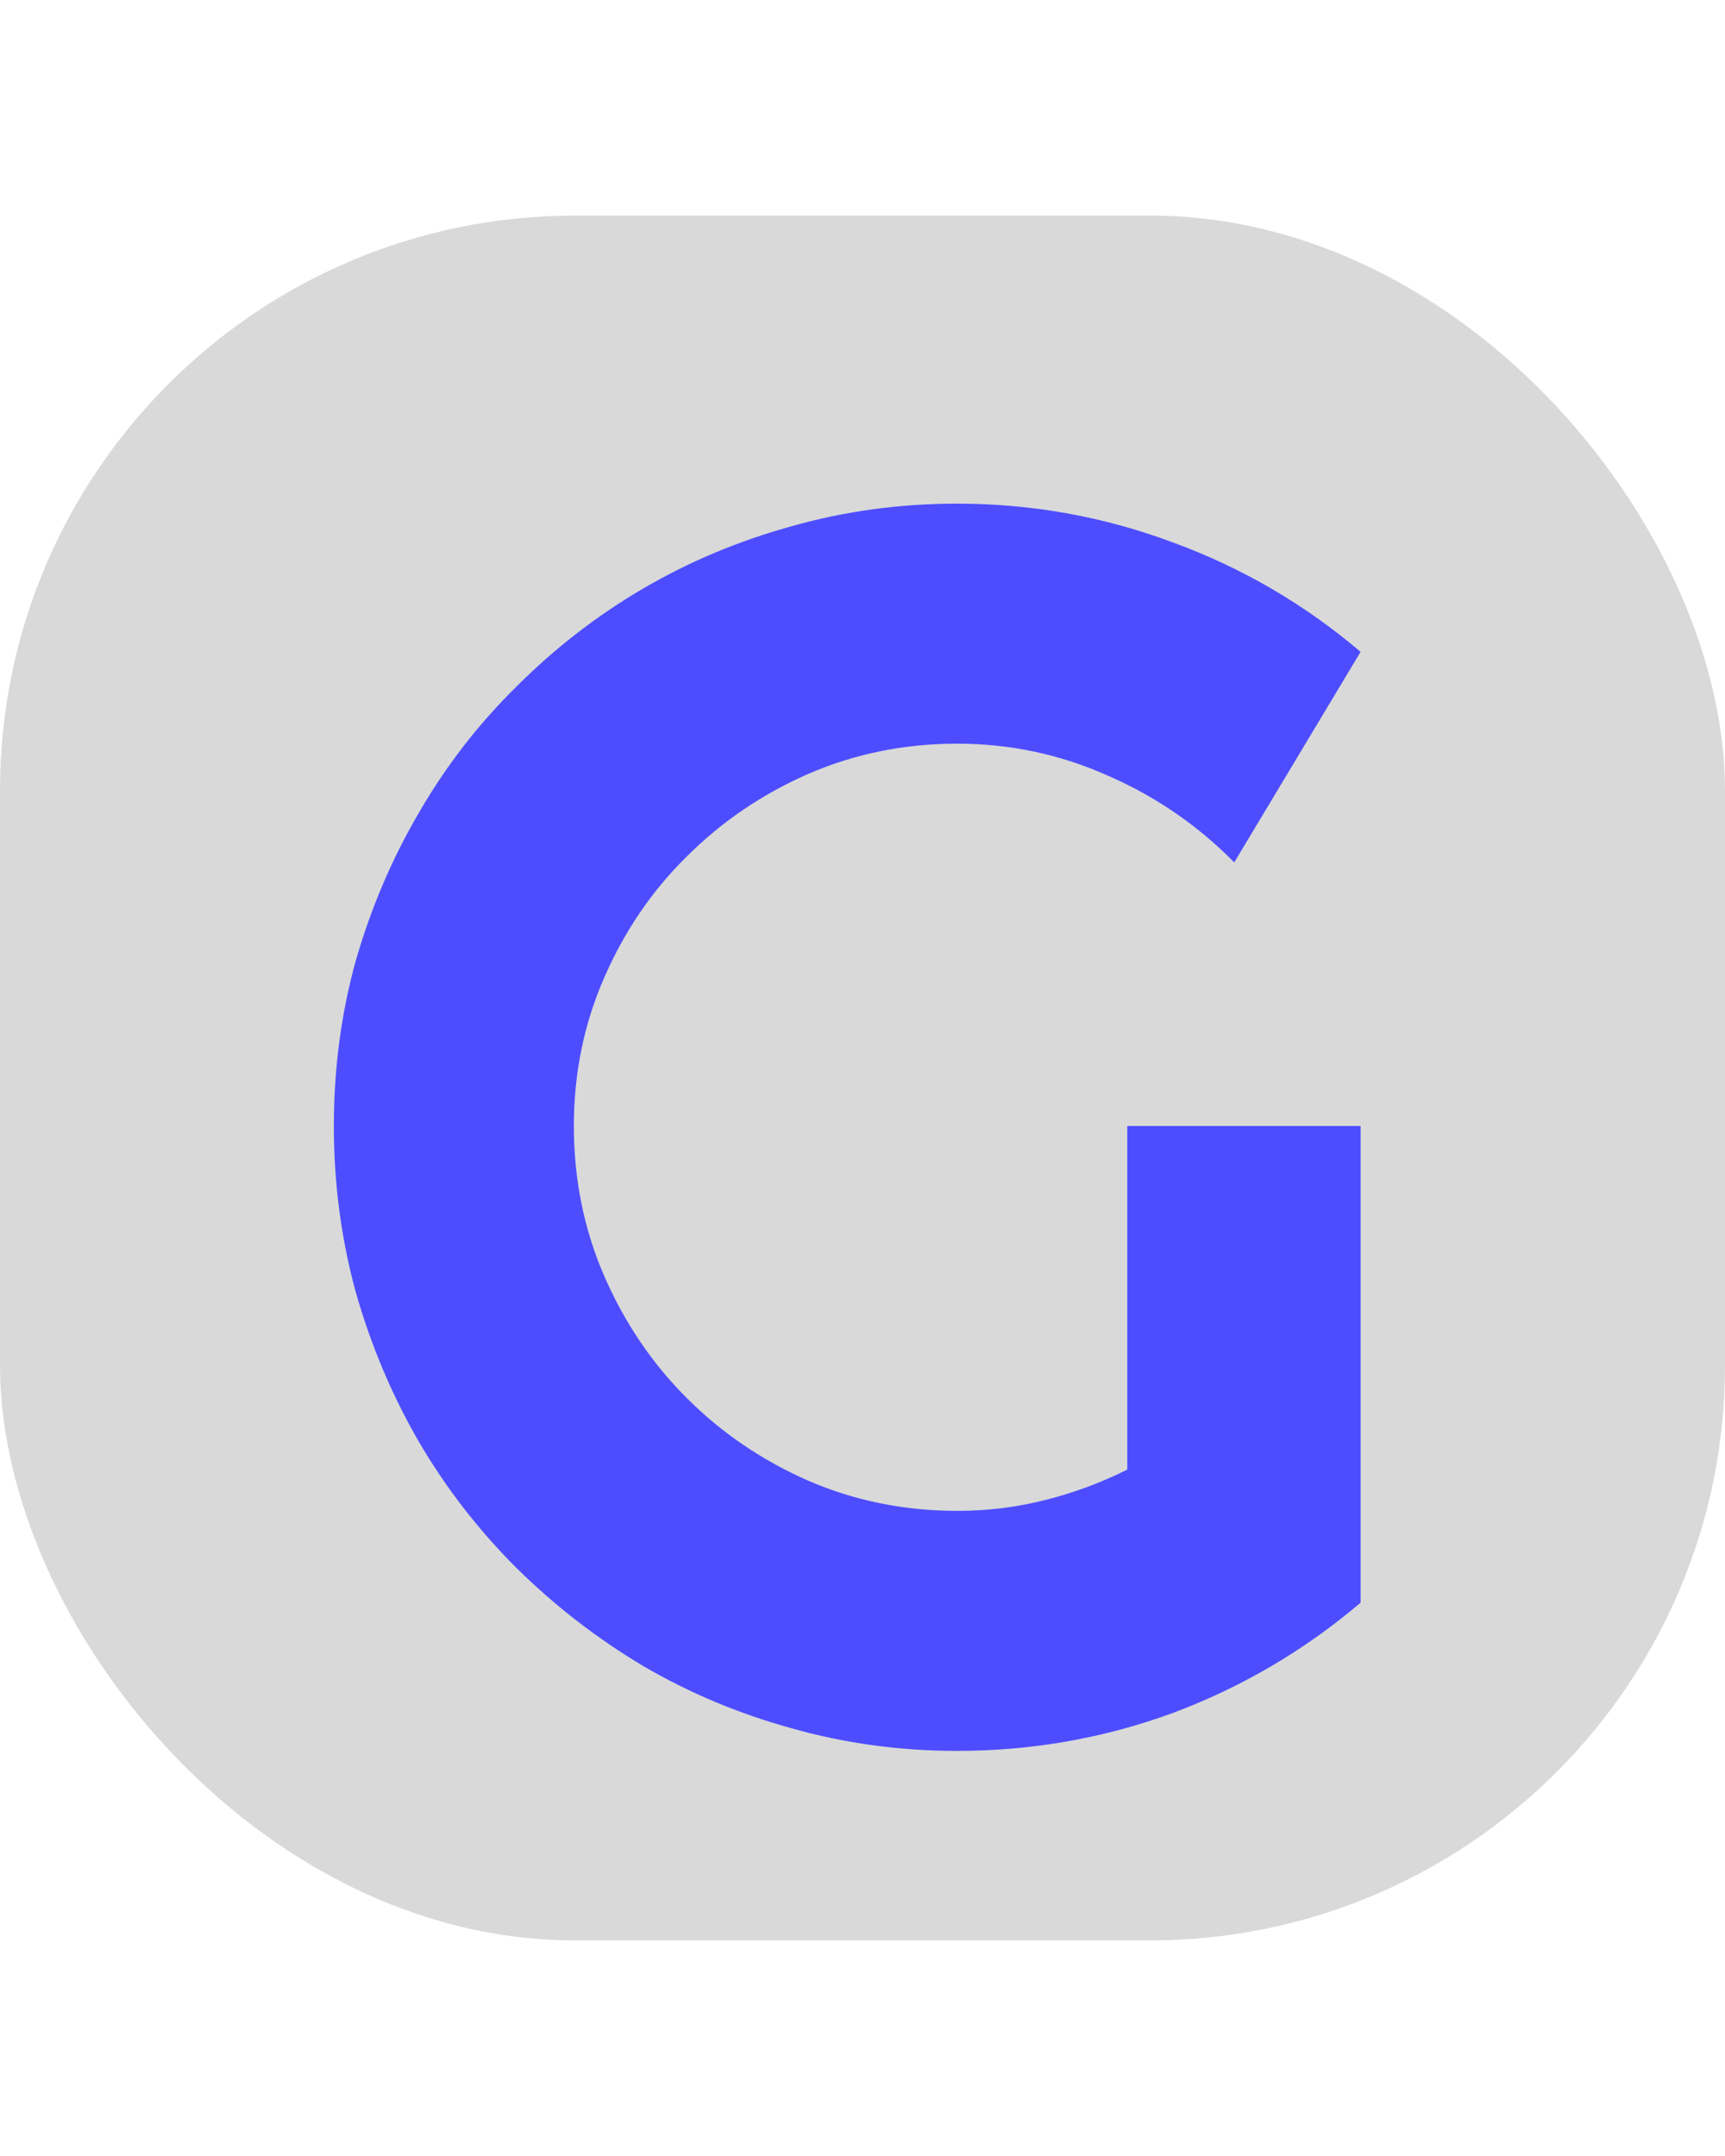 <svg width="24" height="30" viewBox="0 0 24 30" fill="none" xmlns="http://www.w3.org/2000/svg">
<rect y="3" width="24" height="24" rx="8" fill="#D9D9D9"/>
<path d="M18.93 22.301C18.148 22.965 17.277 23.477 16.316 23.836C15.355 24.188 14.355 24.363 13.316 24.363C12.52 24.363 11.75 24.258 11.008 24.047C10.273 23.844 9.586 23.555 8.945 23.18C8.305 22.797 7.719 22.344 7.188 21.82C6.656 21.289 6.203 20.703 5.828 20.062C5.453 19.414 5.16 18.719 4.949 17.977C4.746 17.234 4.645 16.465 4.645 15.668C4.645 14.871 4.746 14.105 4.949 13.371C5.16 12.637 5.453 11.949 5.828 11.309C6.203 10.66 6.656 10.074 7.188 9.551C7.719 9.02 8.305 8.566 8.945 8.191C9.586 7.816 10.273 7.527 11.008 7.324C11.75 7.113 12.52 7.008 13.316 7.008C14.355 7.008 15.355 7.188 16.316 7.547C17.277 7.898 18.148 8.406 18.93 9.07L17.172 12C16.664 11.484 16.078 11.082 15.414 10.793C14.75 10.496 14.051 10.348 13.316 10.348C12.582 10.348 11.891 10.488 11.242 10.77C10.602 11.051 10.039 11.434 9.555 11.918C9.07 12.395 8.688 12.957 8.406 13.605C8.125 14.246 7.984 14.934 7.984 15.668C7.984 16.41 8.125 17.105 8.406 17.754C8.688 18.402 9.07 18.969 9.555 19.453C10.039 19.938 10.602 20.32 11.242 20.602C11.891 20.883 12.582 21.023 13.316 21.023C13.738 21.023 14.148 20.973 14.547 20.871C14.945 20.77 15.324 20.629 15.684 20.449V15.668H18.93V22.301Z" fill="#4D4DFF"/>
</svg>
